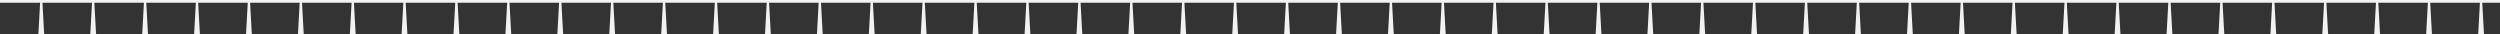 <?xml version="1.0" encoding="iso-8859-1"?>
<!-- Generator: Adobe Illustrator 16.0.0, SVG Export Plug-In . SVG Version: 6.00 Build 0)  -->
<!DOCTYPE svg PUBLIC "-//W3C//DTD SVG 1.1//EN" "http://www.w3.org/Graphics/SVG/1.1/DTD/svg11.dtd">
<svg version="1.1" xmlns="http://www.w3.org/2000/svg" xmlns:xlink="http://www.w3.org/1999/xlink" x="0px" y="0px"
	 width="14237.695px" height="195.551px" viewBox="0 0 14237.695 195.551" style="enable-background:new 0 0 14237.695 195.551;"
	 xml:space="preserve">
<rect x="0" y="0" width="14237.695" height="195.551" fill="#333333" stroke="none"/>
<g id="monorail">
	<polygon style="fill:#F2F2F2;" points="14241.809,0 2561.66,0 2068.66,0 0,0 0,15.493 228.404,15.493 218.542,195.551 
		251.542,195.551 241.679,15.493 524.061,15.493 514.199,195.551 547.199,195.551 537.336,15.493 819.718,15.493 809.855,195.551 
		842.855,195.551 832.993,15.493 1115.375,15.493 1105.513,195.551 1138.513,195.551 1128.65,15.493 1411.032,15.493 
		1401.169,195.551 1434.169,195.551 1424.307,15.493 1706.689,15.493 1696.827,195.551 1729.827,195.551 1719.965,15.493 
		2002.346,15.493 1992.483,195.551 2025.483,195.551 2015.621,15.493 2068.66,15.493 2297.064,15.493 2287.202,195.551 
		2320.202,195.551 2310.339,15.493 2311.278,15.493 2592.721,15.493 2582.859,195.551 2615.859,195.551 2605.997,15.493 
		2888.378,15.493 2878.516,195.551 2911.516,195.551 2901.654,15.493 3184.035,15.493 3174.173,195.551 3207.173,195.551 
		3197.311,15.493 3479.692,15.493 3469.83,195.551 3502.83,195.551 3492.967,15.493 3775.349,15.493 3765.487,195.551 
		3798.487,195.551 3788.625,15.493 4071.006,15.493 4061.144,195.551 4094.144,195.551 4084.281,15.493 4366.663,15.493 
		4356.801,195.551 4389.801,195.551 4379.938,15.493 4662.32,15.493 4652.458,195.551 4685.458,195.551 4675.596,15.493 
		4957.978,15.493 4948.115,195.551 4981.115,195.551 4971.253,15.493 5253.634,15.493 5243.772,195.551 5276.772,195.551 
		5266.91,15.493 5549.292,15.493 5539.429,195.551 5572.429,195.551 5562.567,15.493 5844.948,15.493 5835.086,195.551 
		5868.086,195.551 5858.224,15.493 6140.605,15.493 6130.743,195.551 6163.743,195.551 6153.881,15.493 6436.262,15.493 
		6426.4,195.551 6459.4,195.551 6449.538,15.493 6731.919,15.493 6722.057,195.551 6755.057,195.551 6745.195,15.493 
		7027.577,15.493 7017.714,195.551 7050.714,195.551 7040.853,15.493 7323.234,15.493 7313.371,195.551 7346.371,195.551 
		7336.51,15.493 7618.891,15.493 7609.027,195.551 7642.027,195.551 7632.166,15.493 7914.547,15.493 7904.686,195.551 
		7937.686,195.551 7927.822,15.493 8210.203,15.493 8200.342,195.551 8233.342,195.551 8223.479,15.493 8505.859,15.493 
		8495.998,195.551 8528.998,195.551 8519.137,15.493 8801.518,15.493 8791.656,195.551 8824.656,195.551 8814.793,15.493 
		9097.174,15.493 9087.312,195.551 9120.312,195.551 9110.449,15.493 9392.125,15.493 9382.264,195.551 9415.264,195.551 
		9405.4,15.493 9687.781,15.493 9677.92,195.551 9710.92,195.551 9701.059,15.493 9983.439,15.493 9973.578,195.551 
		10006.578,195.551 9996.717,15.493 10279.096,15.493 10269.234,195.551 10302.234,195.551 10292.371,15.493 10574.754,15.493 
		10564.893,195.551 10597.893,195.551 10588.031,15.493 10870.41,15.493 10860.549,195.551 10893.549,195.551 10883.686,15.493 
		11166.068,15.493 11156.207,195.551 11189.207,195.551 11179.344,15.493 11461.725,15.493 11451.863,195.551 11484.863,195.551 
		11475,15.493 11757.381,15.493 11747.52,195.551 11780.52,195.551 11770.656,15.493 12053.039,15.493 12043.178,195.551 
		12076.178,195.551 12066.314,15.493 12348.697,15.493 12338.834,195.551 12371.834,195.551 12361.971,15.493 12644.354,15.493 
		12634.492,195.551 12667.492,195.551 12657.629,15.493 12940.01,15.493 12930.148,195.551 12963.148,195.551 12953.285,15.493 
		13235.666,15.493 13225.805,195.551 13258.805,195.551 13248.941,15.493 13531.324,15.493 13521.463,195.551 13554.463,195.551 
		13544.6,15.493 13826.98,15.493 13817.119,195.551 13850.119,195.551 13840.256,15.493 14123.324,15.493 14113.463,195.551 
		14146.463,195.551 14136.6,15.493 14241.809,15.493 	"/>
</g>
<g id="Layer_1">
</g>
</svg>

